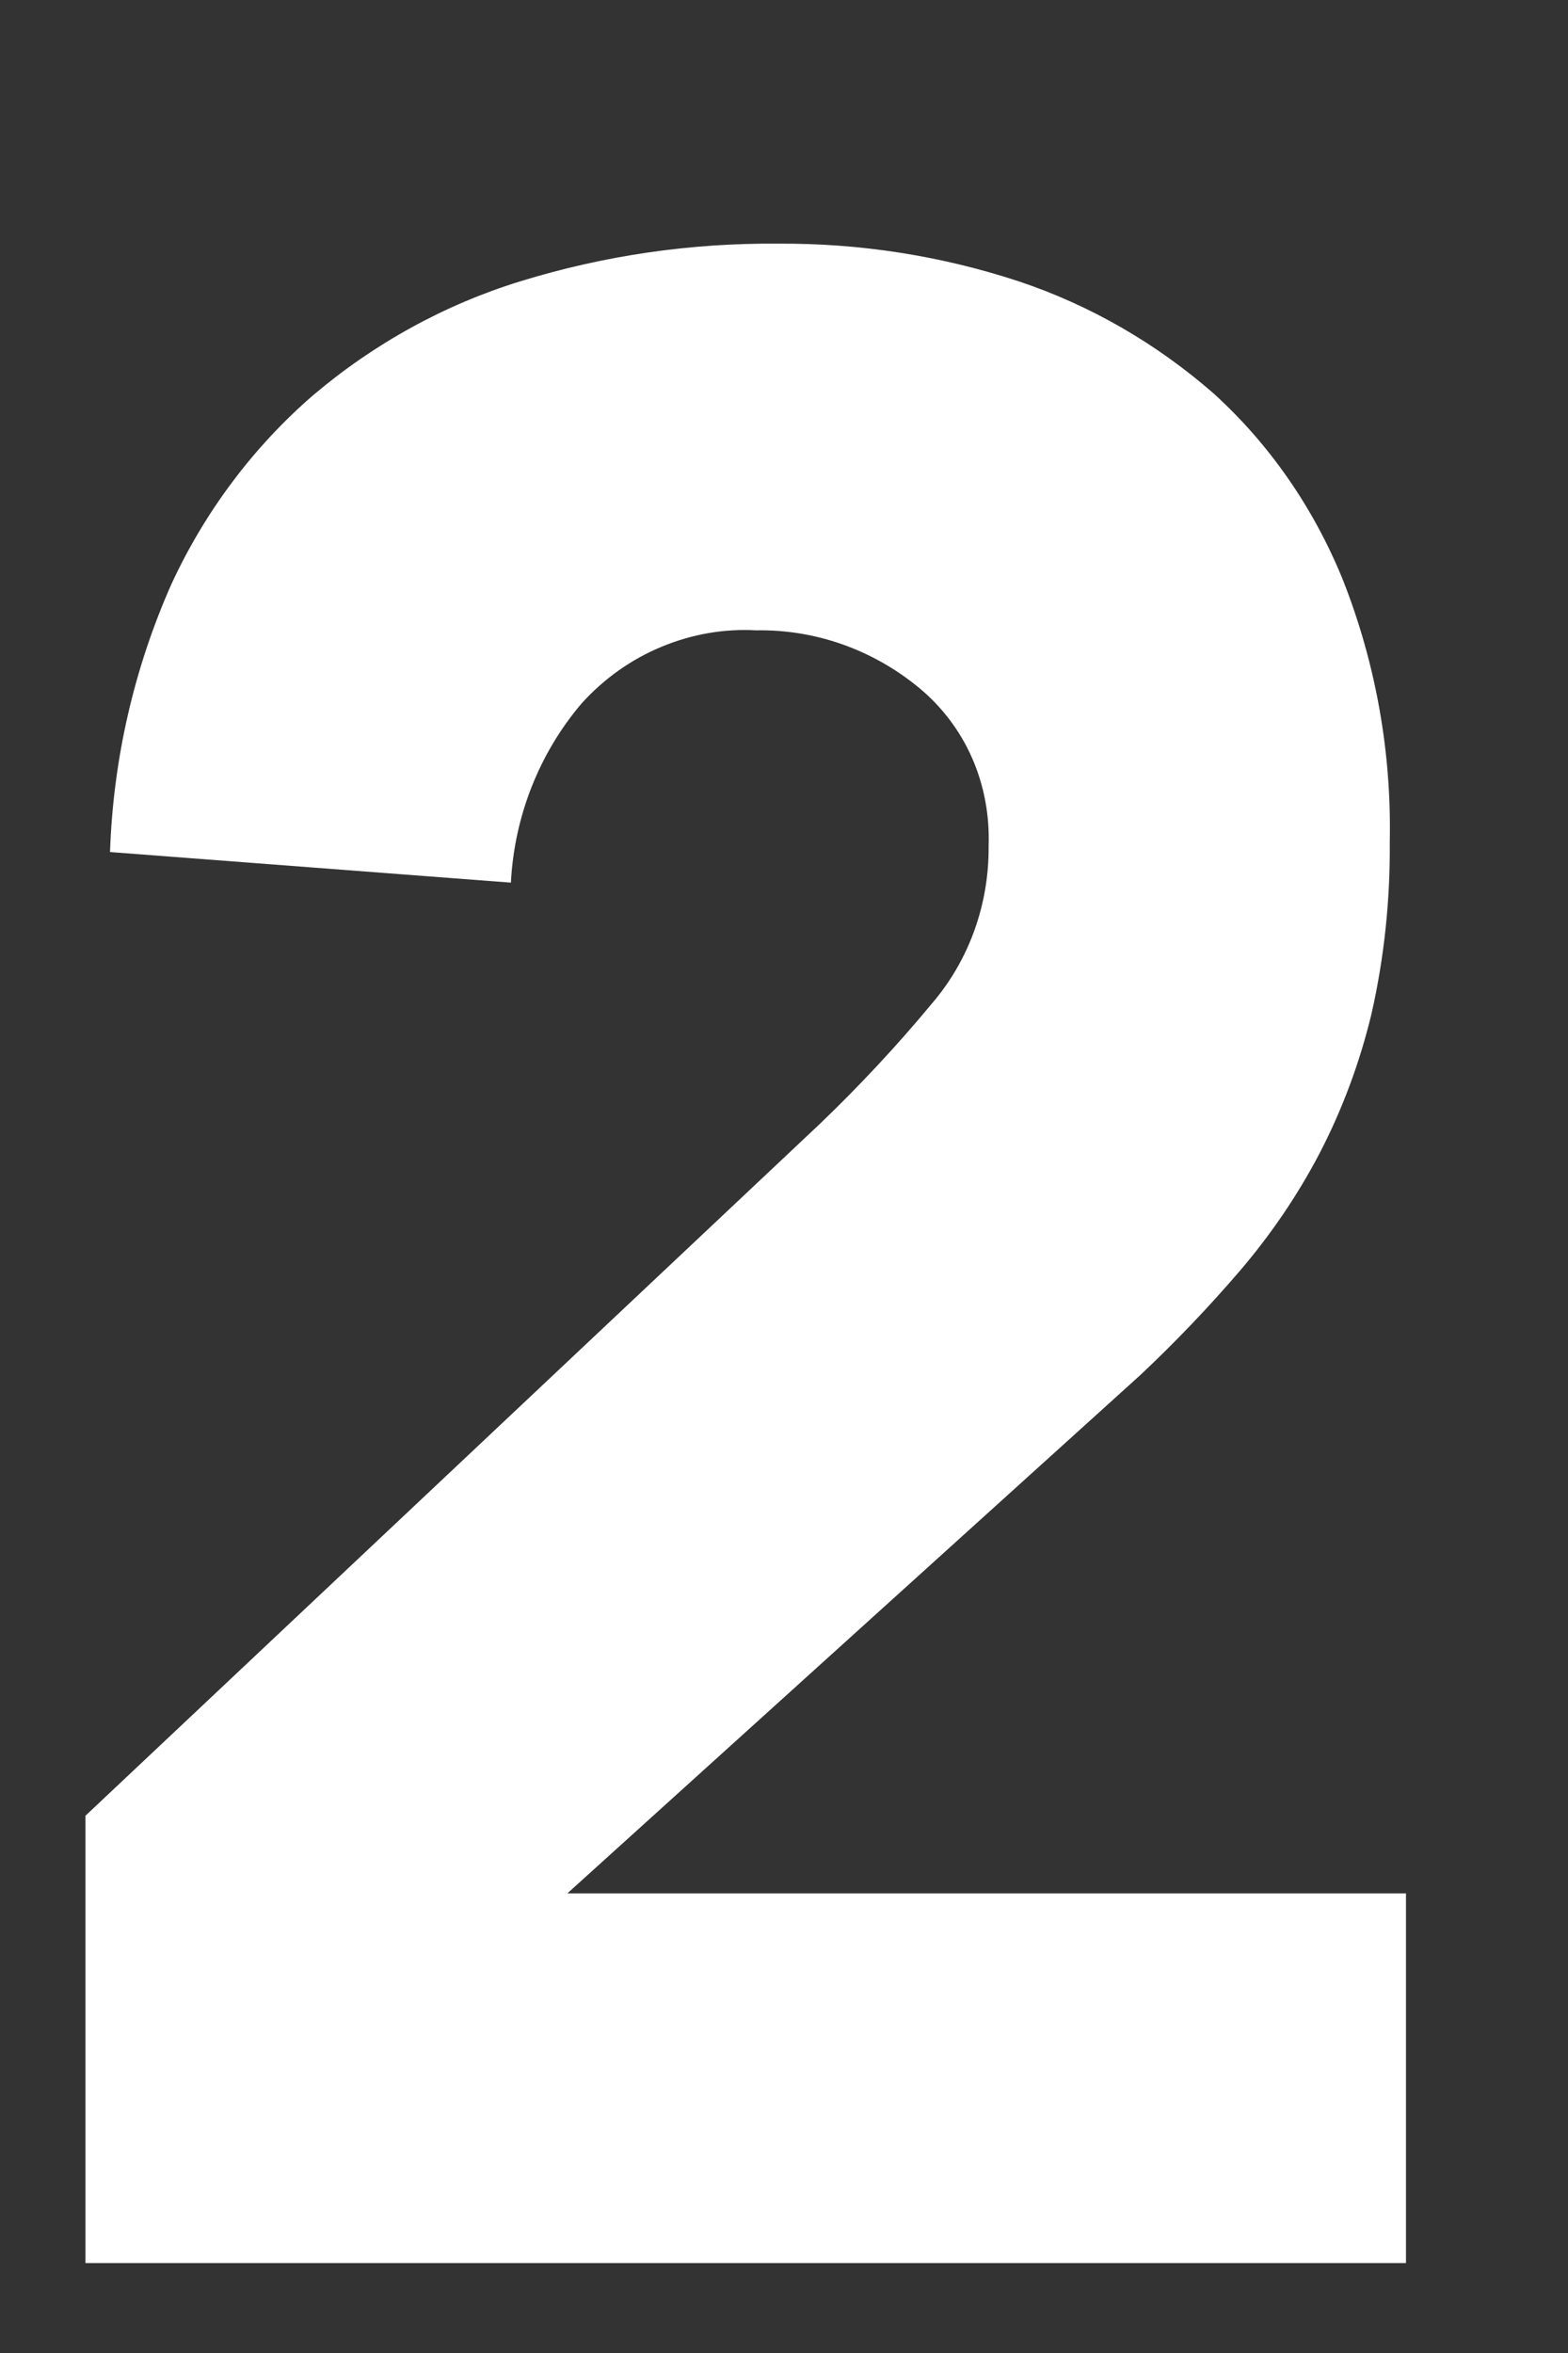 <svg width="6" height="9" viewBox="0 0 6 9" fill="none" xmlns="http://www.w3.org/2000/svg">
    <rect x="0" y="0" width="6" height="9" fill="#333333" stroke="none"/>
    <path d="M0.327 6.945L3.139 4.297C3.29 4.152 3.434 3.998 3.568 3.836C3.709 3.671 3.785 3.457 3.783 3.236C3.787 3.12 3.766 3.005 3.72 2.9C3.674 2.795 3.604 2.703 3.517 2.631C3.34 2.485 3.12 2.407 2.894 2.411C2.77 2.404 2.646 2.426 2.531 2.474C2.415 2.522 2.311 2.596 2.226 2.69C2.064 2.88 1.968 3.122 1.955 3.376L0.421 3.259C0.433 2.904 0.513 2.556 0.656 2.234C0.785 1.955 0.971 1.708 1.199 1.511C1.433 1.313 1.702 1.165 1.991 1.076C2.312 0.977 2.644 0.929 2.978 0.932C3.29 0.93 3.6 0.978 3.898 1.076C4.171 1.167 4.424 1.313 4.644 1.505C4.859 1.7 5.028 1.945 5.139 2.219C5.264 2.536 5.325 2.876 5.318 3.219C5.32 3.441 5.297 3.662 5.248 3.878C5.203 4.065 5.136 4.245 5.048 4.414C4.964 4.574 4.862 4.723 4.746 4.859C4.626 4.999 4.498 5.133 4.364 5.259L2.171 7.242H5.38V8.656H0.327V6.945Z" fill="white"/>
</svg>
